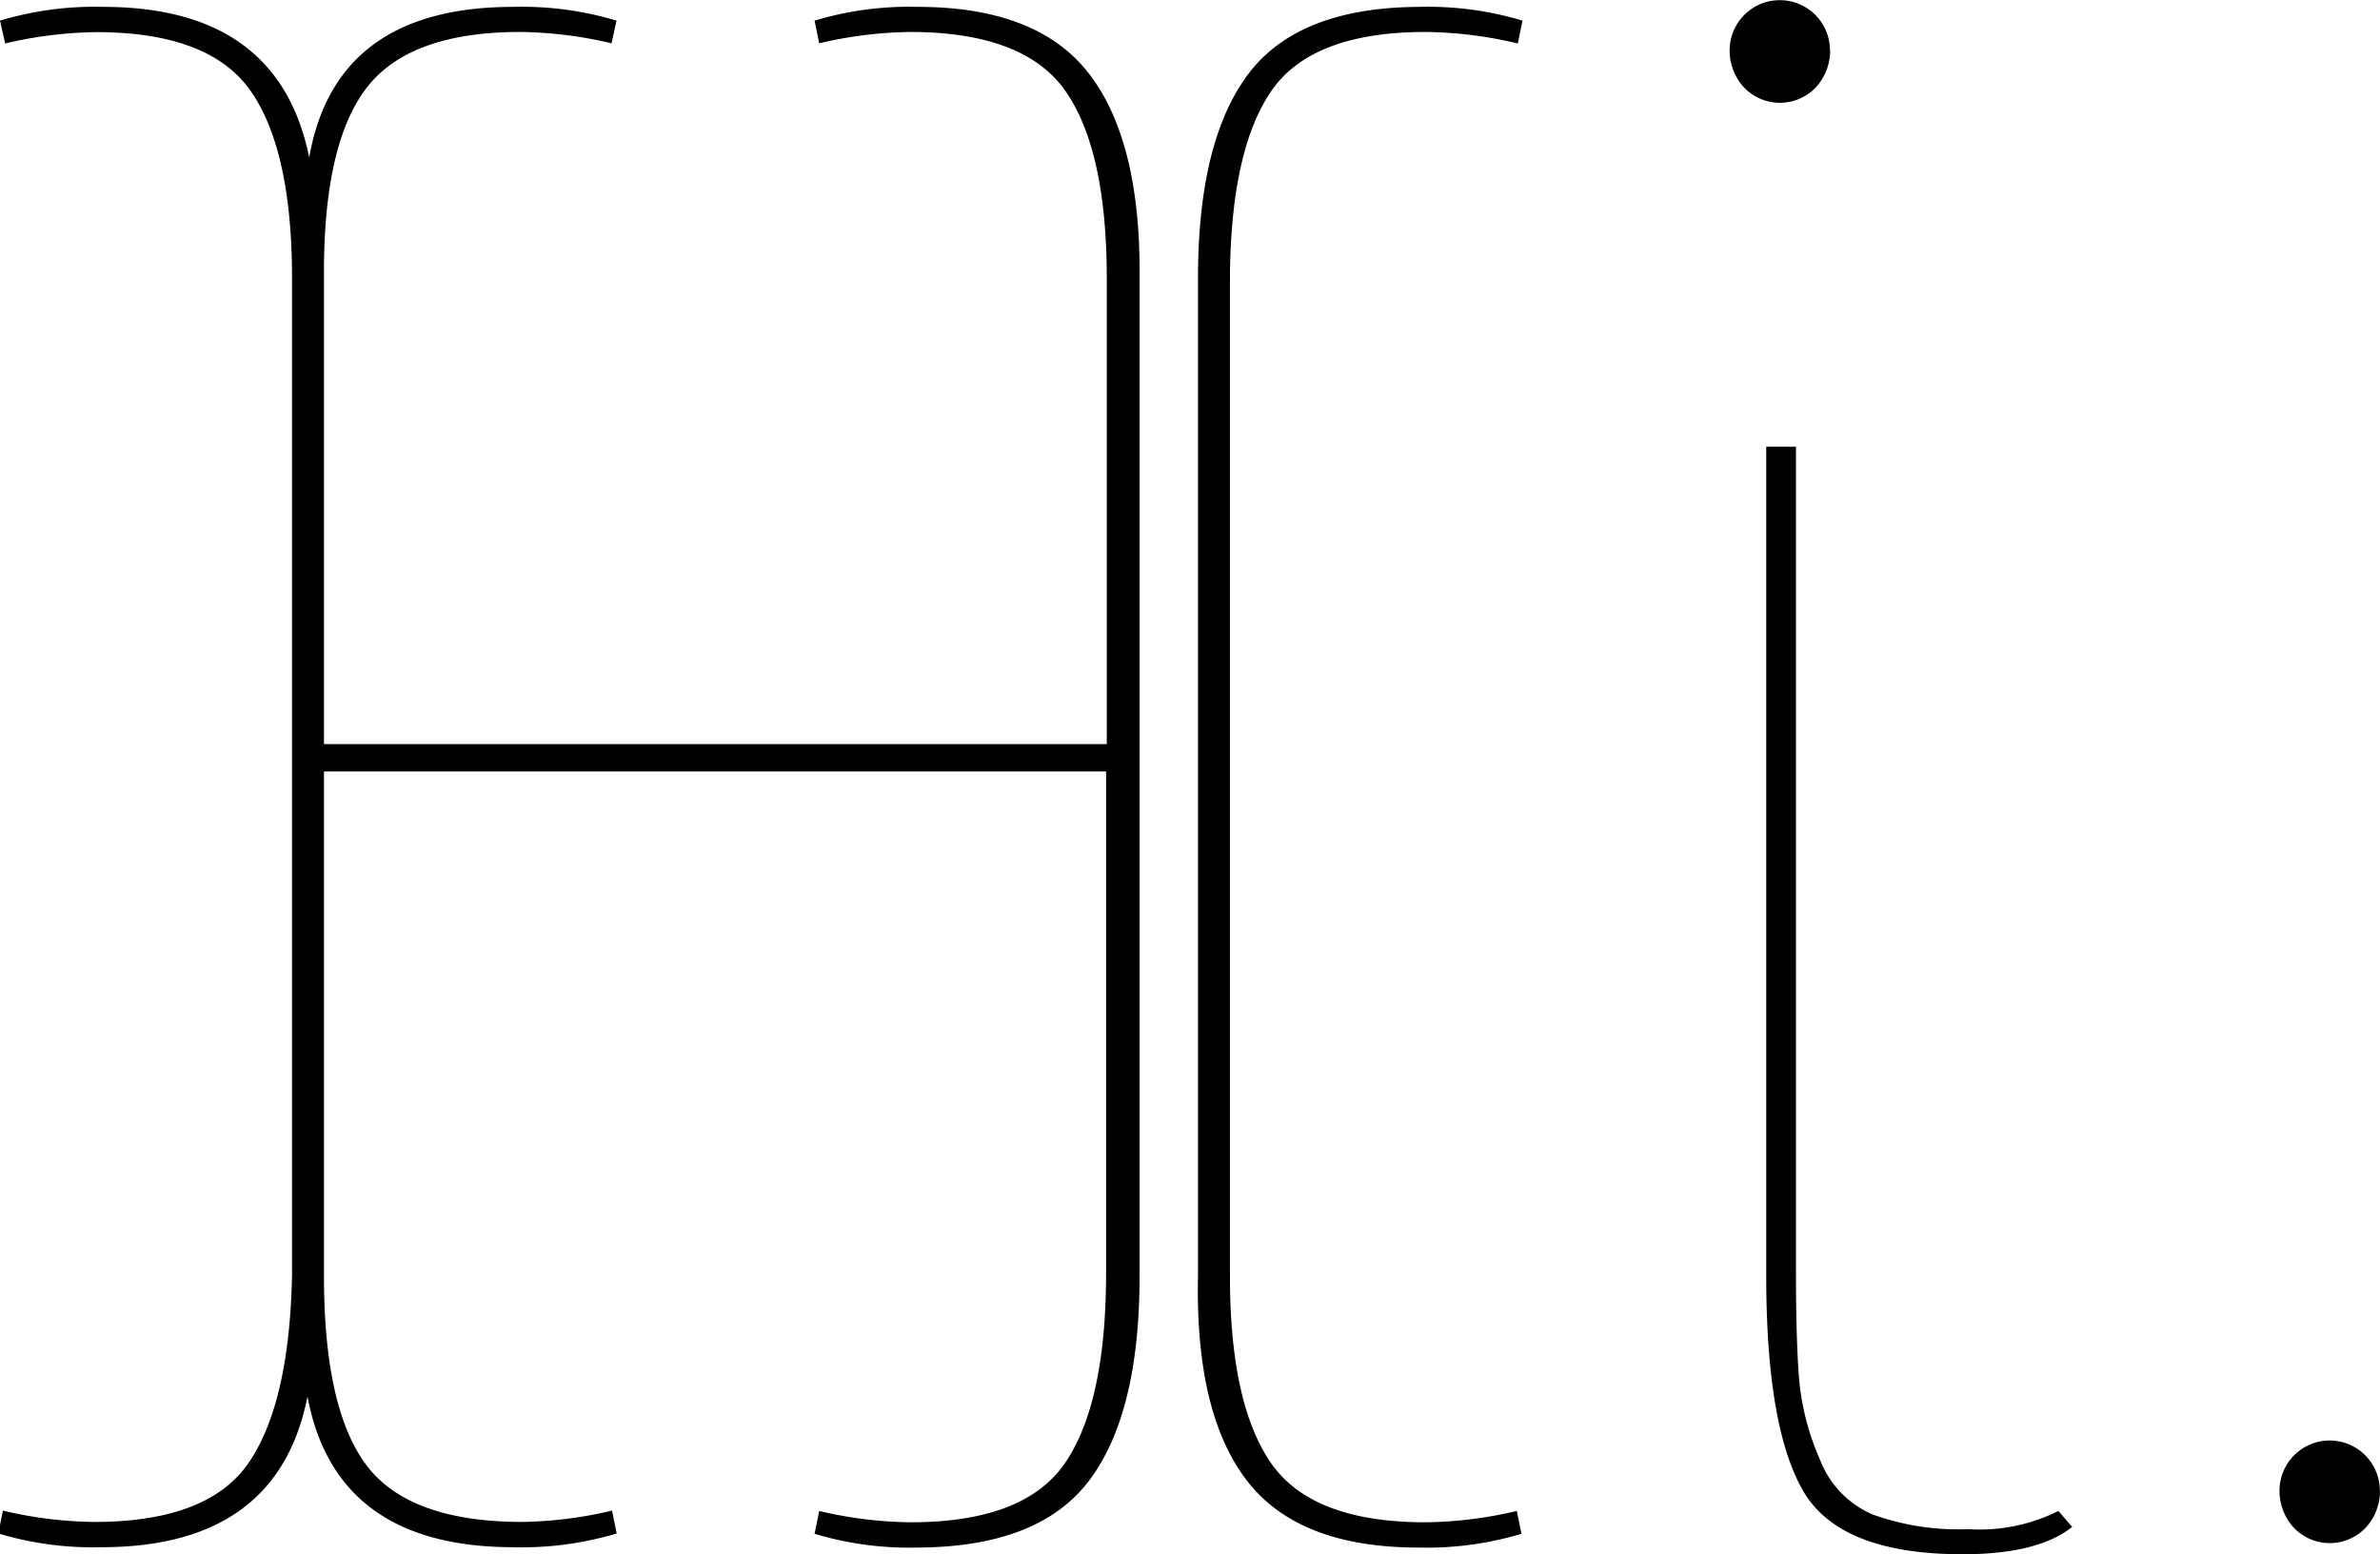 <svg xmlns="http://www.w3.org/2000/svg" viewBox="0 0 138.55 90.46">
    <title>hi</title>
    <g id="Layer_2" data-name="Layer 2">
        <g id="Layer_1-2" data-name="Layer 1">
            <path d="M18.86,16.21v27.1H64.43V16.21q0-7.44-2.39-10.89T53,1.86a24.18,24.18,0,0,0-5.31.66L47.42,1.2a19.12,19.12,0,0,1,6-.8q7,0,10,3.92t2.92,11.89V74.26q0,8-2.92,11.89t-10,3.92a19.15,19.15,0,0,1-6-.8l.27-1.33A24.06,24.06,0,0,0,53,88.6q6.64,0,9-3.45t2.39-10.89V44.9H18.86V74.26q0,7.71,2.46,11t9,3.32a24.08,24.08,0,0,0,5.31-.66l.27,1.33a19.15,19.15,0,0,1-6,.8q-10.36,0-12-8.77-1.73,8.77-12,8.77a19.15,19.15,0,0,1-6-.8l.27-1.33a24.06,24.06,0,0,0,5.31.66q6.64,0,9-3.45T17,74.26V16.21q0-7.44-2.39-10.89t-9-3.45a24.18,24.18,0,0,0-5.31.66L0,1.2A19.12,19.12,0,0,1,6,.4q10.23,0,12,8.77Q19.53.4,29.89.4a19.12,19.12,0,0,1,6,.8L35.6,2.52a24.19,24.19,0,0,0-5.31-.66q-6.51,0-9,3.32T18.86,16.21Zm52.74,0V74.26q0,7.44,2.39,10.89t9,3.45a24.08,24.08,0,0,0,5.31-.66l.27,1.33a19.16,19.16,0,0,1-6,.8q-7,0-10-3.92T69.74,74.26V16.21q0-8,2.92-11.89T82.63.4a19.13,19.13,0,0,1,6,.8l-.27,1.33A24.2,24.2,0,0,0,83,1.86q-6.64,0-9,3.45T71.6,16.21Z"/>
            <path d="M106.54,2.92a3.17,3.17,0,0,1-.8,2.13,2.89,2.89,0,0,1-4.25,0,3.17,3.17,0,0,1-.8-2.12,2.92,2.92,0,1,1,5.84,0Zm-3.72,71.34V26h1.73V73.86q0,4.38.2,6.58a14.88,14.88,0,0,0,1.2,4.52A5.69,5.69,0,0,0,109,88.14a14.74,14.74,0,0,0,5.58.86,10.23,10.23,0,0,0,5.25-1.06l.8.93q-2,1.59-6.38,1.59-7.17,0-9.3-3.72T102.82,74.26Z"/>
            <path d="M138.55,86.75a3.17,3.17,0,0,1-.8,2.13,2.89,2.89,0,0,1-4.25,0,3.17,3.17,0,0,1-.8-2.12,2.92,2.92,0,1,1,5.84,0Z"/>
        </g>
    </g>
</svg>